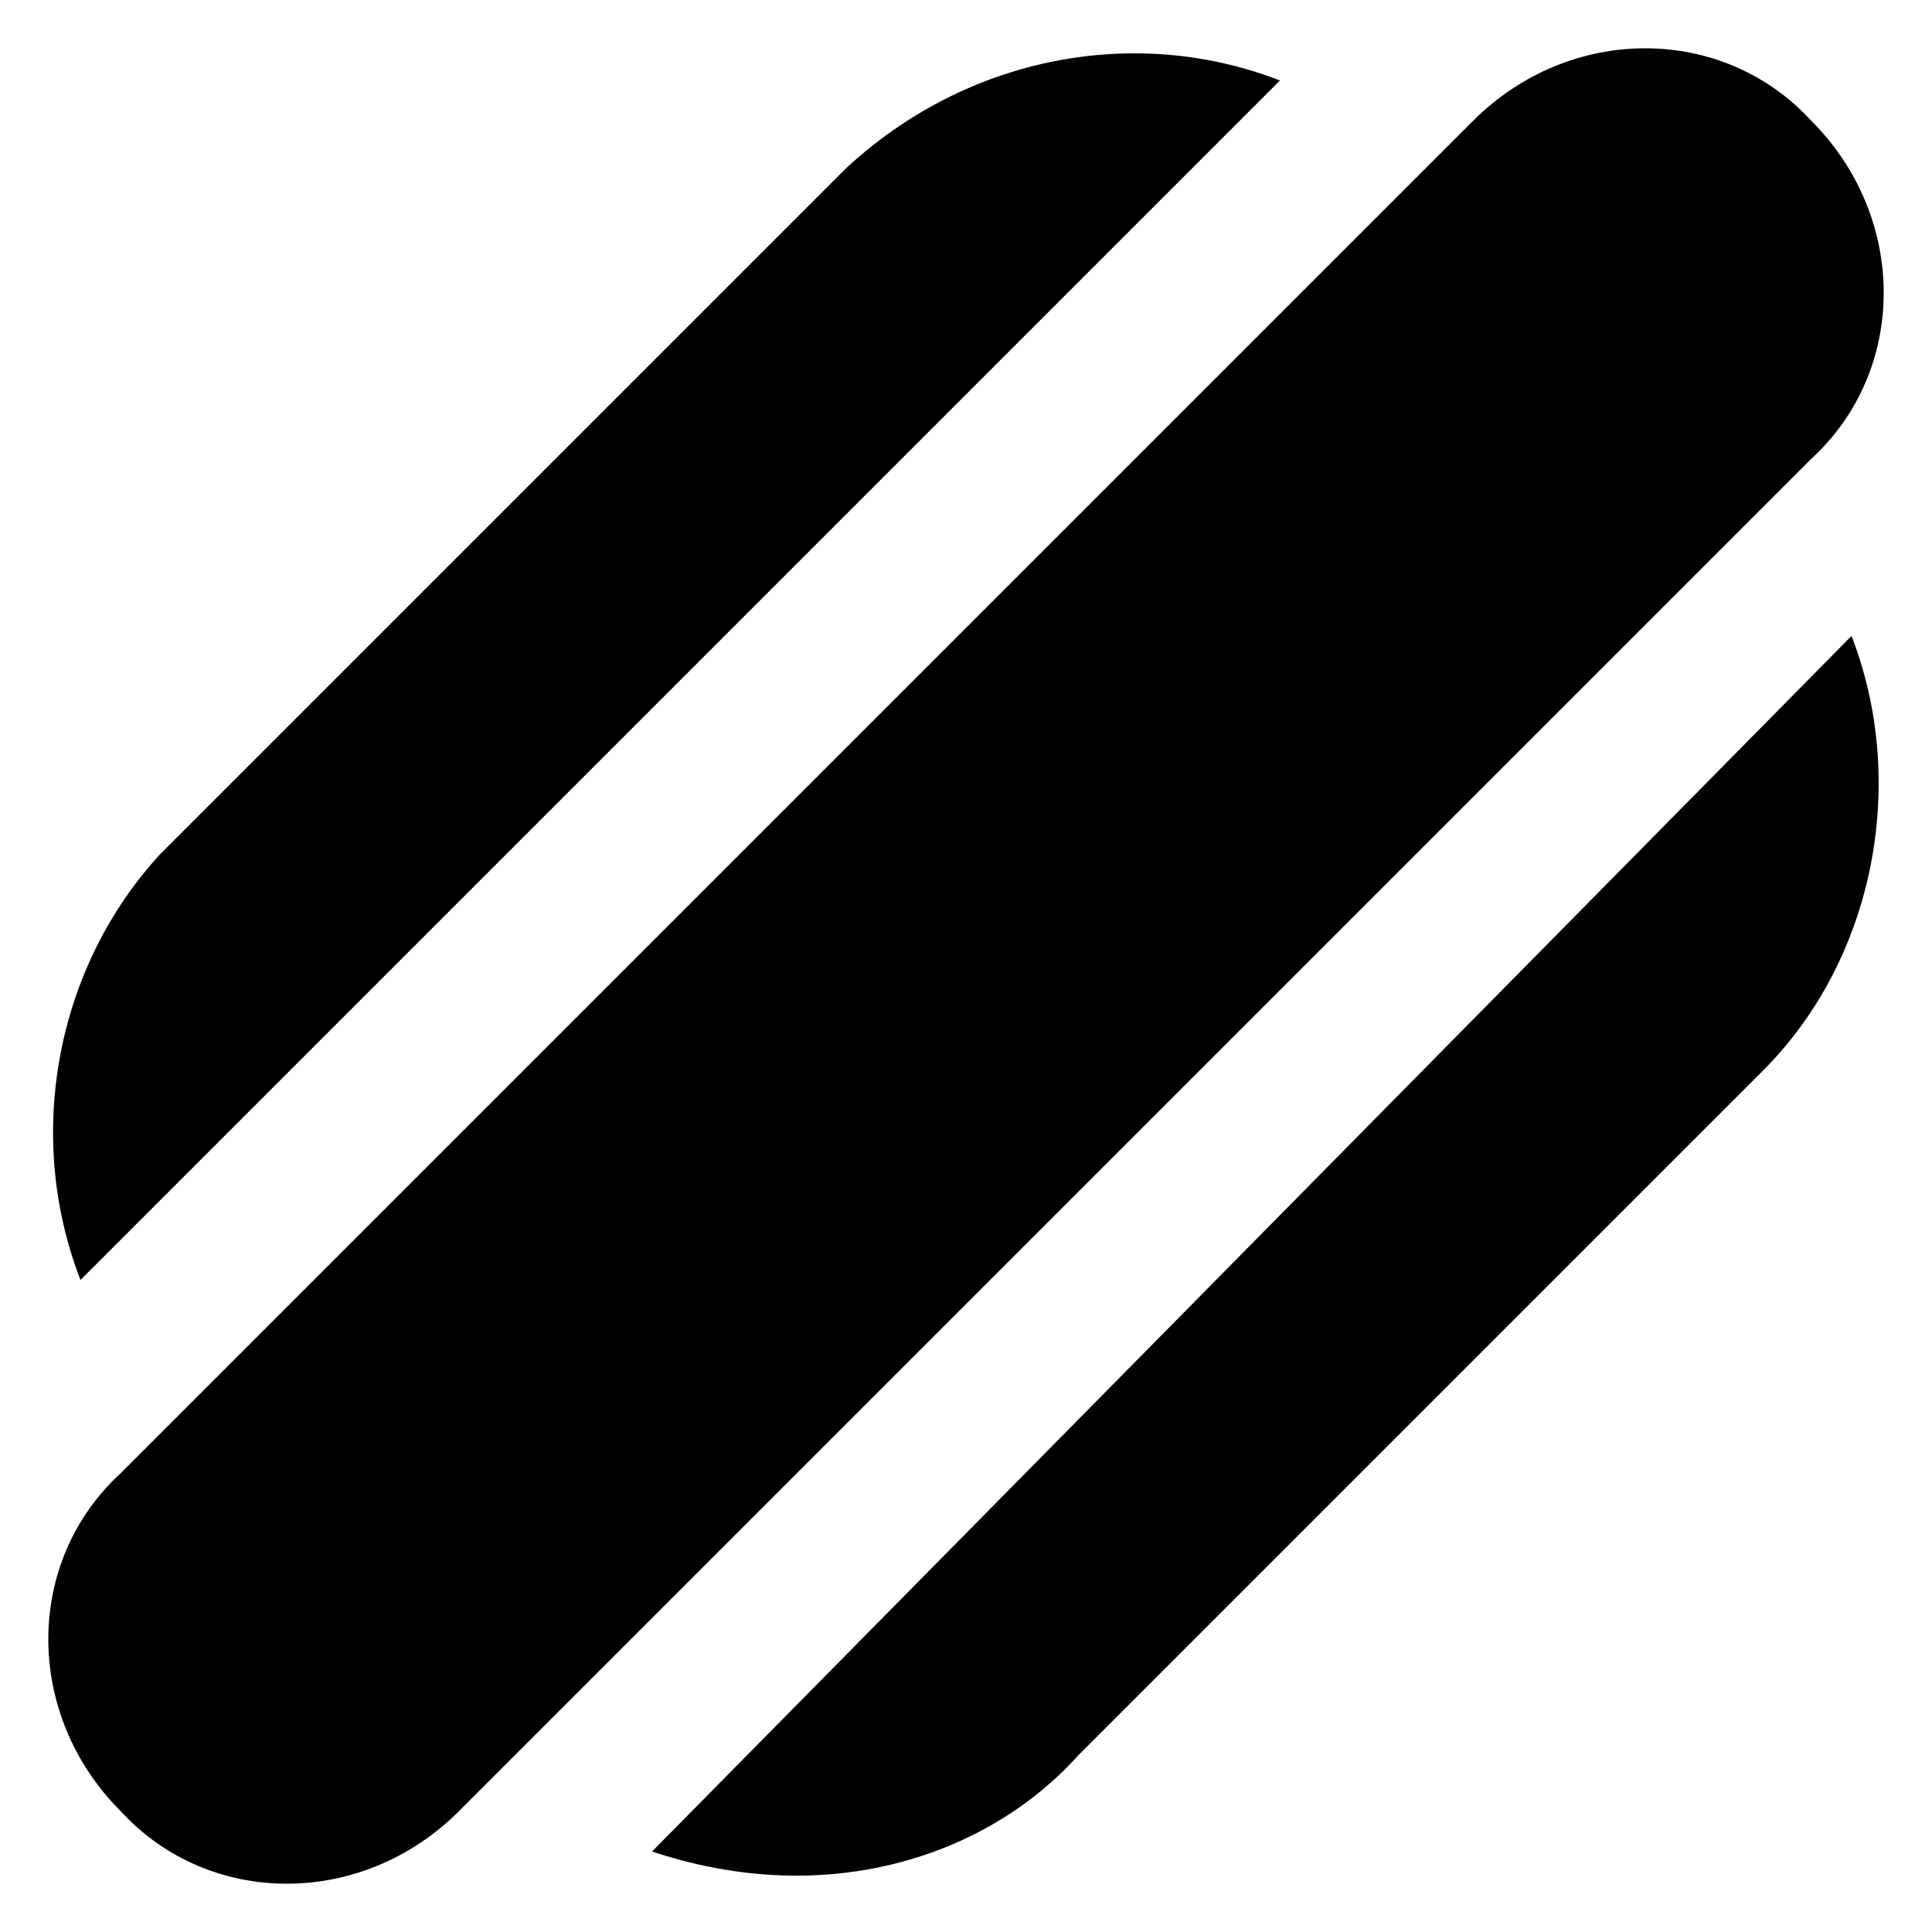 <svg id="nc_icon" version="1.1" xmlns="http://www.w3.org/2000/svg" xmlns:xlink="http://www.w3.org/1999/xlink" x="0px" y="0px" viewBox="0 0 24 24" xml:space="preserve" ><g class="nc-icon-wrapper" fill="currentColor"><path data-color="color-2" fill="currentColor" d="M15.9,1c-1.8-0.7-3.9-0.3-5.4,1.1l-8.5,8.5C0.7,12,0.3,14.1,1,15.9L15.9,1z"></path> <path data-color="color-2" fill="currentColor" d="M8.1,23c0.6,0.2,1.2,0.3,1.8,0.3c1.3,0,2.6-0.5,3.5-1.5l8.5-8.5c1.4-1.4,1.8-3.6,1.1-5.4 L8.1,23z"></path> <path fill="currentColor" d="M22.5,5.7L5.7,22.5c-1.2,1.2-3.1,1.2-4.2,0l0,0c-1.2-1.2-1.2-3.1,0-4.2L18.3,1.5c1.2-1.2,3.1-1.2,4.2,0l0,0 C23.7,2.7,23.7,4.6,22.5,5.7z"></path></g></svg>